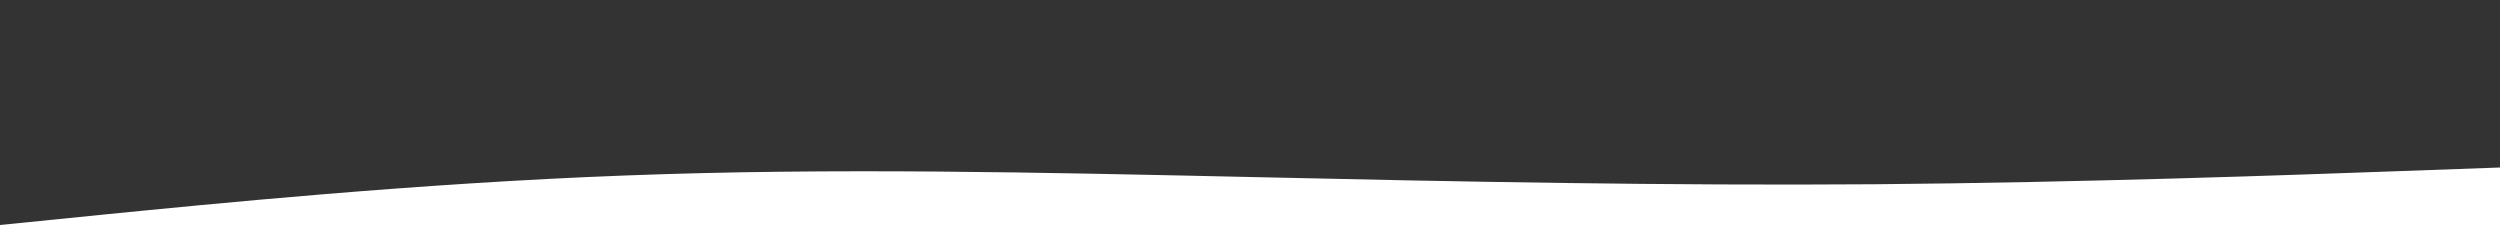<svg id="visual" viewBox="0 0 1000 100" width="1000" height="100" xmlns="http://www.w3.org/2000/svg" xmlns:xlink="http://www.w3.org/1999/xlink" version="1.1"><rect x="0" y="0" width="1000" height="100" fill="#333333" stroke="none"/><path d="M0 90L41.7 85.8C83.3 81.7 166.7 73.3 250 70.2C333.3 67 416.7 69 500 70.8C583.3 72.7 666.7 74.3 750 73.7C833.3 73 916.7 70 958.3 68.5L1000 67L1000 101L958.3 101C916.7 101 833.3 101 750 101C666.7 101 583.3 101 500 101C416.7 101 333.3 101 250 101C166.7 101 83.3 101 41.7 101L0 101Z" fill="#FFFFFF" stroke-linecap="round" stroke-linejoin="miter"></path></svg>